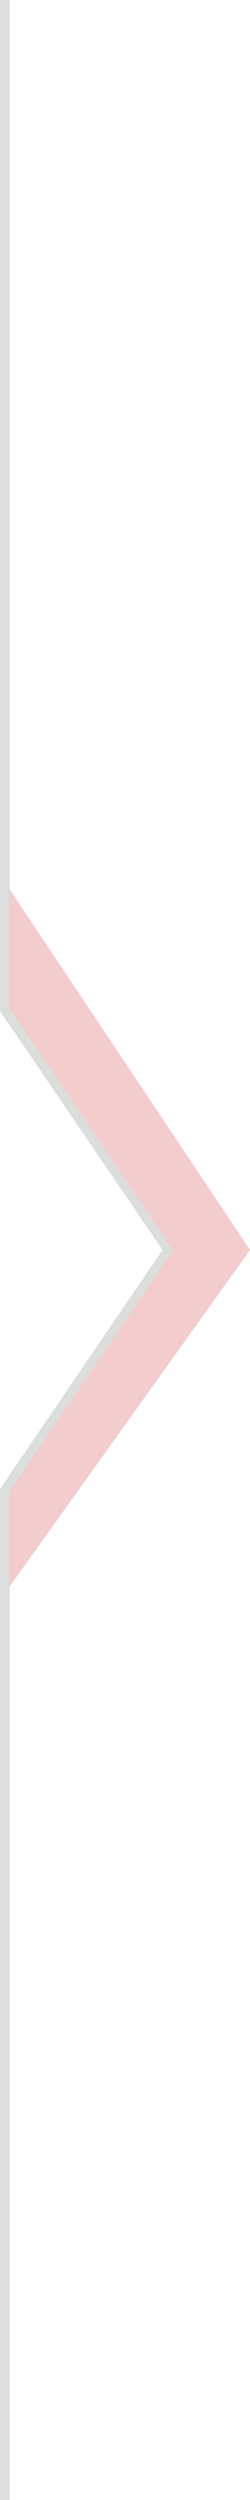 <svg width="26" height="260" viewBox="0 0 26 260" fill="none" xmlns="http://www.w3.org/2000/svg">
<path fill-rule="evenodd" clip-rule="evenodd" d="M18 130L1 155.154L1 260L4.77628e-05 260L5.04519e-05 154.846L16.896 130L5.64387e-05 105.154L5.91278e-05 -7.86802e-07L1 -7.43091e-07L1 104.846L18 130Z" fill="#DCDDDD"/>
<path opacity="0.2" fill-rule="evenodd" clip-rule="evenodd" d="M26 130L1 165V155.152L18 130L1 104.845V92.5L26 130Z" fill="#C7000B"/>
</svg>
